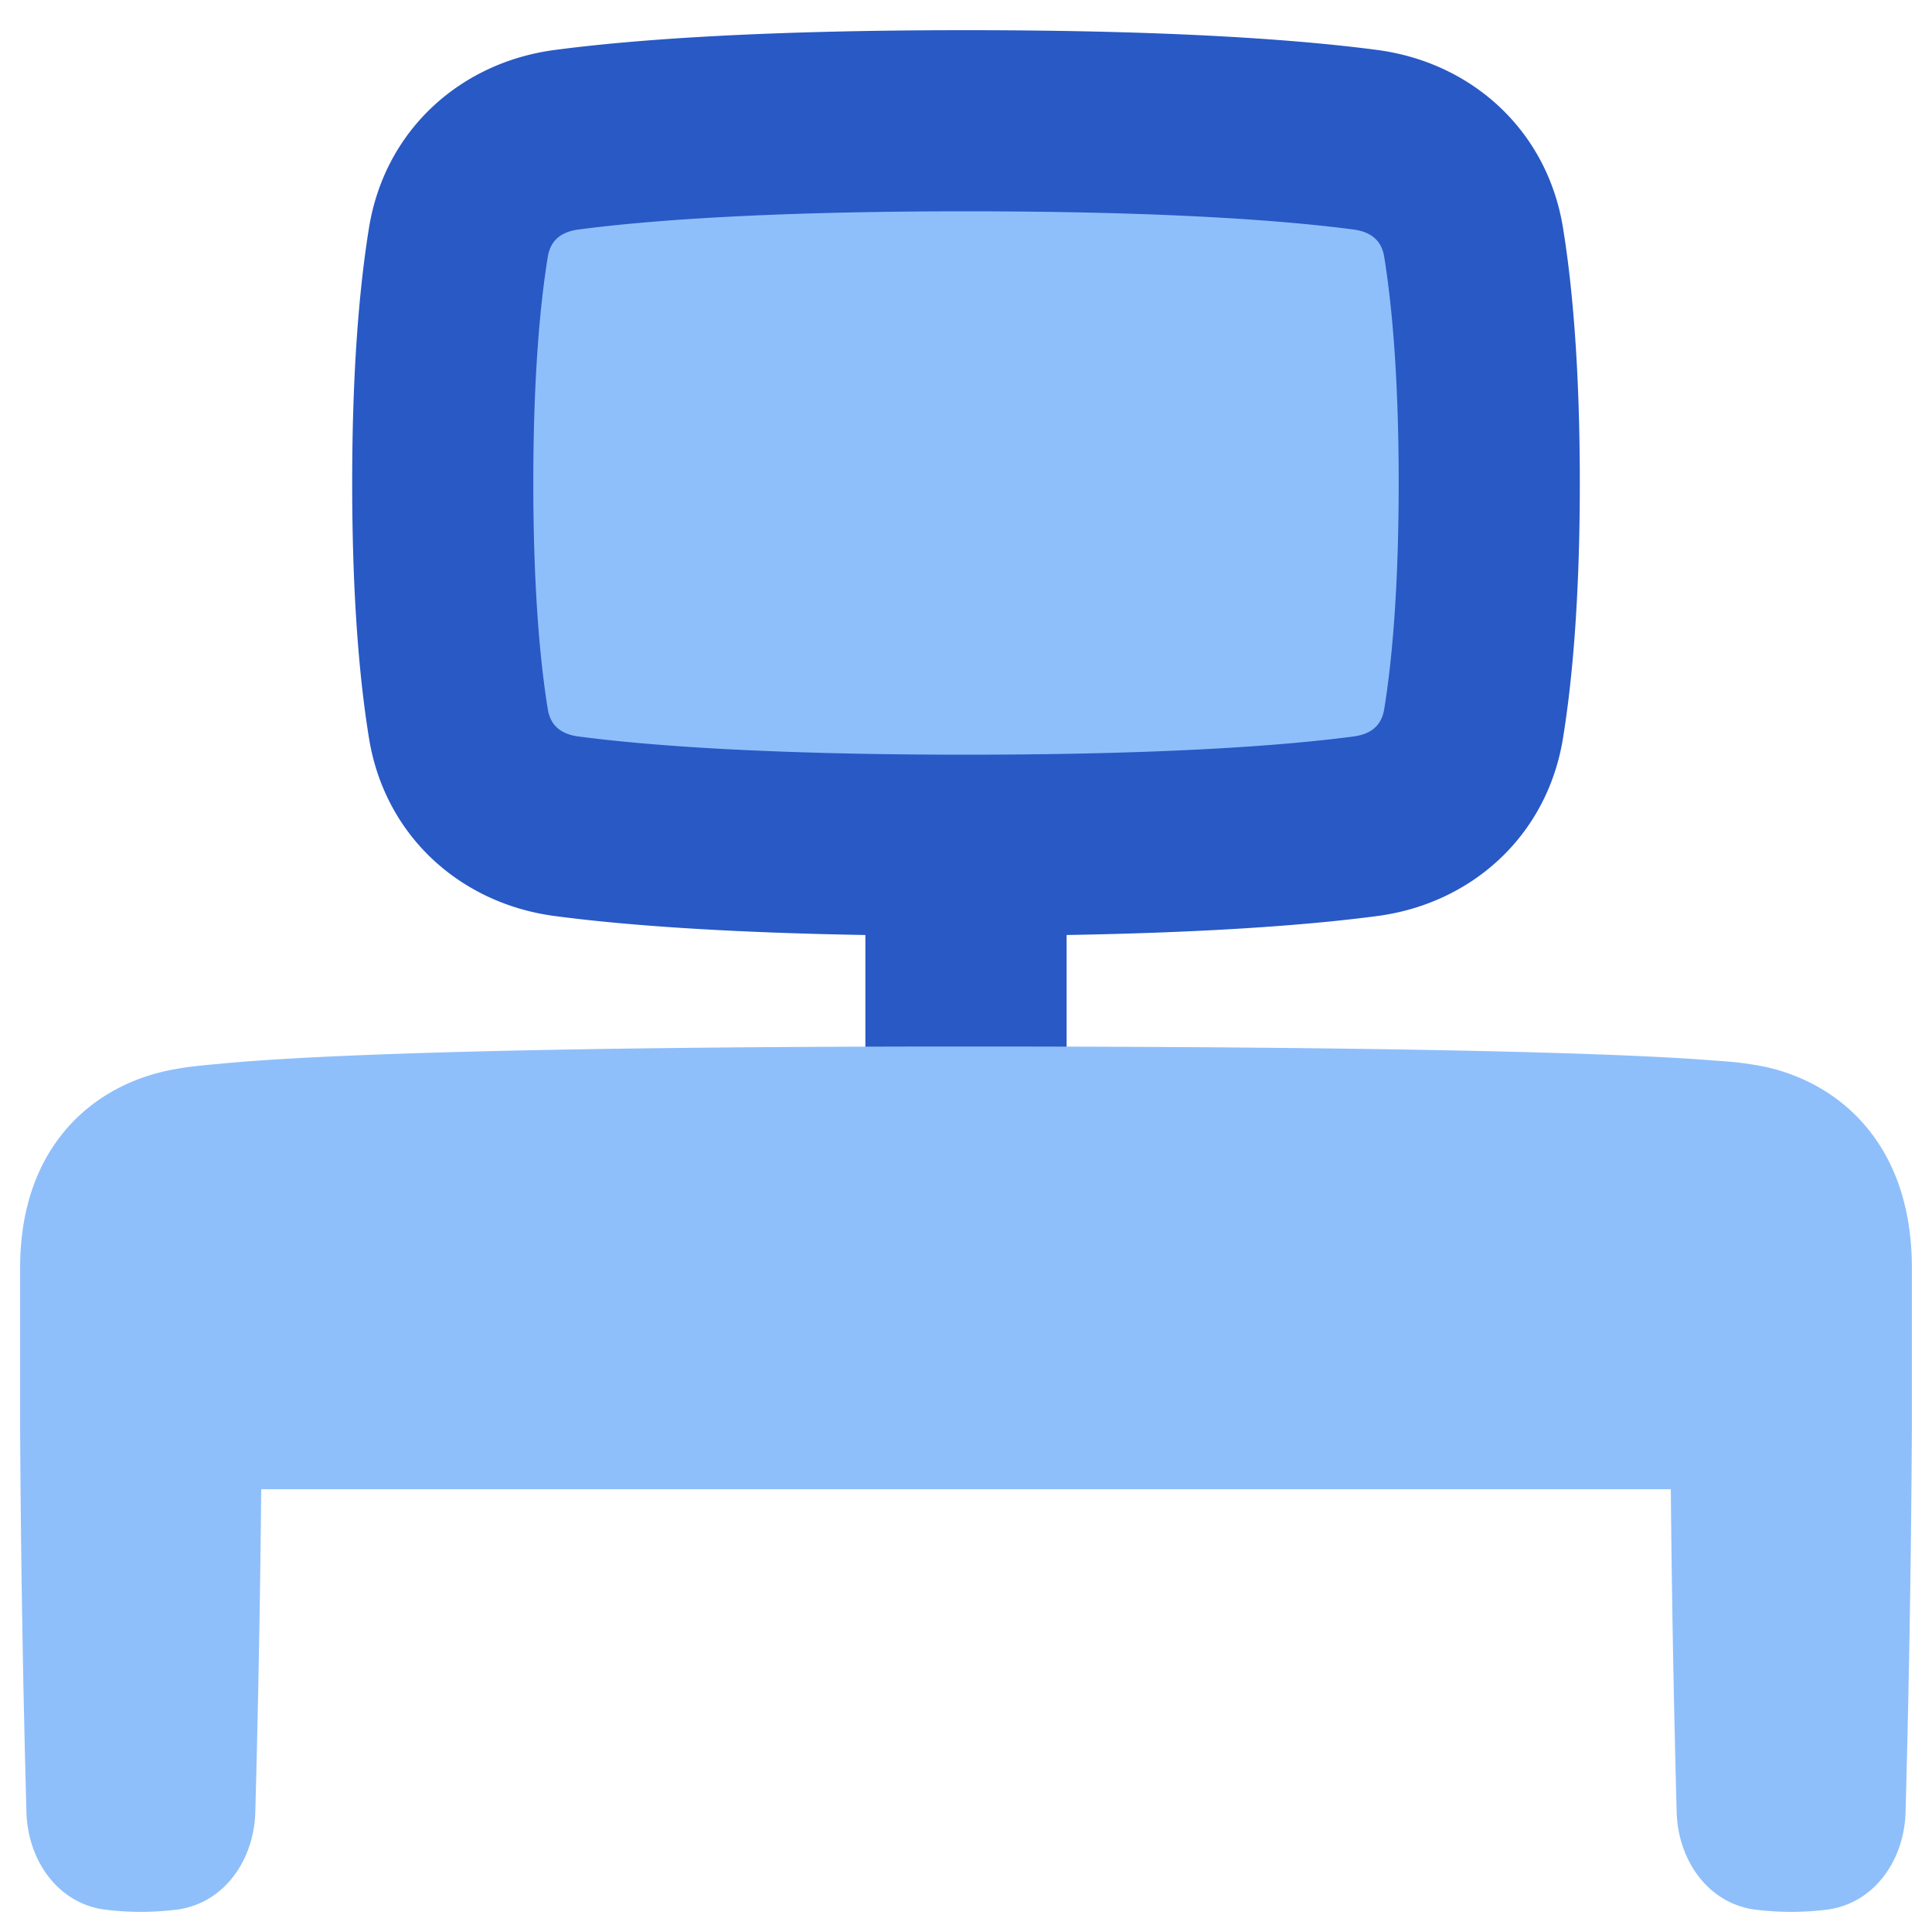 <svg xmlns="http://www.w3.org/2000/svg" fill="none" viewBox="0 0 48 48" id="Workspace-Desk--Streamline-Plump">
  <desc>
    Workspace Desk Streamline Icon: https://streamlinehq.com
  </desc>
  <g id="workspace-desk--workspace-desk-work">
    <path id="Rectangle 59" fill="#8fbffa" d="M36.61 6.018c-0.226 -1.398 -1.279 -2.36 -2.683 -2.545C32.173 3.24 29.121 3 24 3c-5.12 0 -8.173 0.24 -9.927 0.473 -1.404 0.186 -2.457 1.147 -2.684 2.545C11.185 7.278 11 9.192 11 12c0 2.808 0.184 4.723 0.39 5.982 0.226 1.398 1.279 2.36 2.683 2.545C15.827 20.76 18.879 21 24 21c5.12 0 8.173 -0.24 9.927 -0.473 1.404 -0.186 2.457 -1.148 2.684 -2.545 0.205 -1.26 0.389 -3.174 0.389 -5.982 0 -2.808 -0.184 -4.723 -0.39 -5.982Z" stroke-width="1"></path>
    <path id="Union" fill="#2859c5" fill-rule="evenodd" d="M24 0.75c-5.184 0 -8.34 0.243 -10.223 0.492 -2.324 0.308 -4.213 1.976 -4.609 4.416 -0.227 1.4 -0.418 3.438 -0.418 6.342 0 2.904 0.19 4.942 0.418 6.342 0.396 2.44 2.285 4.108 4.61 4.416 1.557 0.206 3.99 0.408 7.722 0.472V27a2.5 2.5 0 0 0 5 0v-3.77c3.733 -0.064 6.165 -0.266 7.723 -0.472 2.324 -0.308 4.212 -1.976 4.609 -4.416 0.227 -1.4 0.418 -3.438 0.418 -6.342 0 -2.904 -0.19 -4.941 -0.418 -6.342 -0.397 -2.44 -2.285 -4.108 -4.61 -4.416C32.342 0.993 29.185 0.75 24 0.75Zm-9.632 4.953c1.627 -0.215 4.574 -0.453 9.632 -0.453s8.005 0.238 9.632 0.453c0.483 0.065 0.7 0.32 0.758 0.676 0.181 1.117 0.36 2.908 0.36 5.621 0 2.713 -0.178 4.504 -0.36 5.62 -0.058 0.357 -0.275 0.613 -0.758 0.677 -1.627 0.215 -4.574 0.453 -9.632 0.453s-8.005 -0.238 -9.632 -0.453c-0.484 -0.064 -0.7 -0.32 -0.758 -0.676 -0.181 -1.117 -0.36 -2.908 -0.36 -5.621 0 -2.713 0.178 -4.504 0.36 -5.62 0.058 -0.357 0.274 -0.612 0.758 -0.677Z" clip-rule="evenodd" stroke-width="1"></path>
    <path id="Union_2" fill="#8fbffa" d="M6.489 37h35.022c0.027 3.145 0.095 6.143 0.145 8.022 0.033 1.2 0.79 2.288 1.982 2.426 0.273 0.032 0.563 0.052 0.862 0.052 0.299 0 0.589 -0.02 0.862 -0.052 1.193 -0.138 1.95 -1.226 1.981 -2.426A434.178 434.178 0 0 0 47.5 35.5v-4c0 -1.652 -0.517 -2.88 -1.335 -3.728 -0.787 -0.815 -1.717 -1.138 -2.32 -1.27a8.222 8.222 0 0 0 -1.11 -0.142 15.49 15.49 0 0 1 -0.136 -0.01C41.214 26.234 36.842 26 24 26c-12.455 0 -16.954 0.275 -18.491 0.425l-0.172 0.016c-0.364 0.032 -0.87 0.078 -1.356 0.2 -0.616 0.155 -1.504 0.505 -2.242 1.307C0.974 28.78 0.5 29.954 0.5 31.5v4a433.655 433.655 0 0 0 0.157 9.522c0.032 1.2 0.788 2.288 1.981 2.426 0.273 0.032 0.563 0.052 0.862 0.052 0.299 0 0.589 -0.02 0.862 -0.052 1.193 -0.138 1.95 -1.226 1.981 -2.426A453.3 453.3 0 0 0 6.49 37Z" stroke-width="1"></path>
  </g>
</svg>